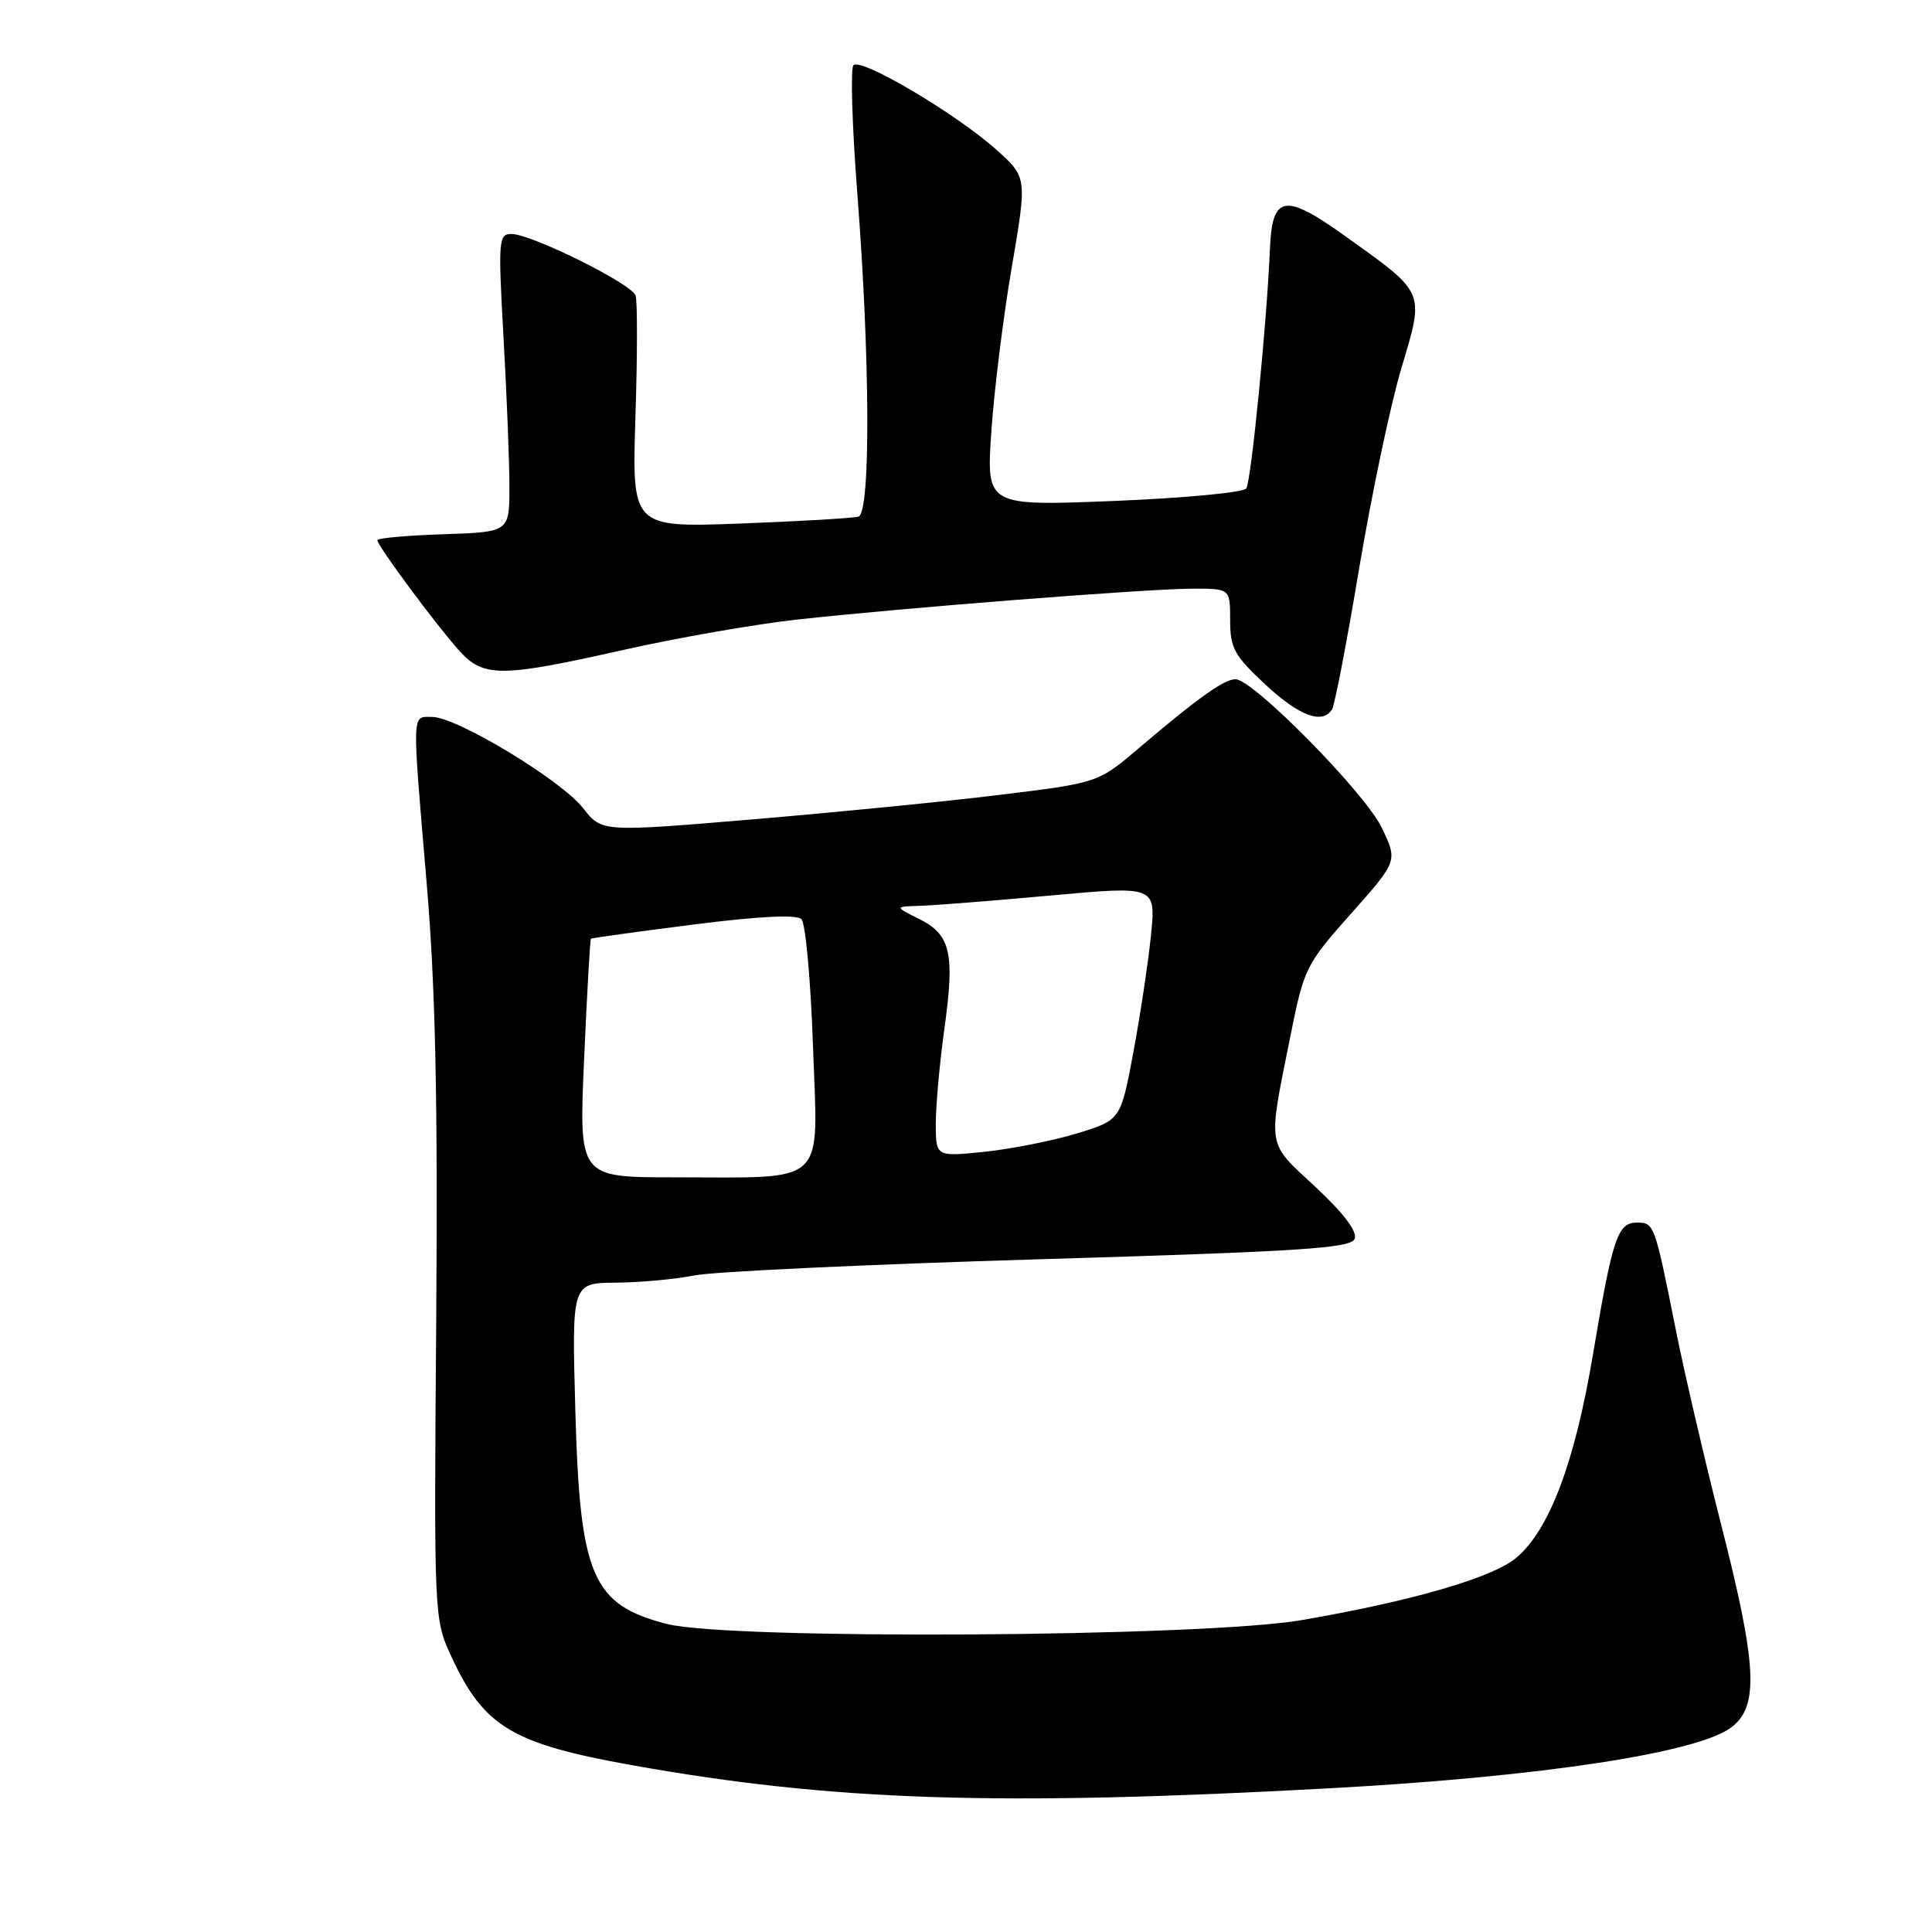 <?xml version="1.0" encoding="UTF-8" standalone="no"?>
<!DOCTYPE svg PUBLIC "-//W3C//DTD SVG 1.1//EN" "http://www.w3.org/Graphics/SVG/1.1/DTD/svg11.dtd" >
<svg xmlns="http://www.w3.org/2000/svg" xmlns:xlink="http://www.w3.org/1999/xlink" version="1.1" viewBox="0 0 256 256">
 <g >
 <path fill="currentColor"
d=" M 176.50 236.94 C 204.39 235.41 225.17 232.23 229.50 228.82 C 233.09 226.00 232.80 220.57 228.05 201.98 C 225.88 193.46 223.16 181.78 222.01 176.00 C 219.26 162.20 219.19 162.00 216.91 162.00 C 214.34 162.00 213.68 163.96 211.07 179.50 C 208.67 193.80 205.30 202.73 200.92 206.41 C 197.79 209.05 187.20 212.13 172.50 214.67 C 159.42 216.93 96.64 217.31 88.35 215.18 C 78.44 212.62 76.83 208.85 76.23 186.75 C 75.77 170.00 75.77 170.00 81.63 169.96 C 84.86 169.93 89.53 169.50 92.00 169.00 C 94.47 168.50 115.05 167.53 137.71 166.86 C 172.56 165.82 179.02 165.40 179.50 164.14 C 179.87 163.17 178.02 160.74 174.29 157.26 C 167.78 151.21 167.97 152.33 170.99 137.26 C 172.78 128.30 173.03 127.79 179.03 121.05 C 185.22 114.08 185.22 114.08 183.06 109.63 C 180.82 105.00 166.03 90.00 163.71 90.00 C 162.21 90.00 158.72 92.48 150.93 99.11 C 145.50 103.73 145.50 103.73 132.50 105.32 C 125.35 106.20 110.55 107.66 99.62 108.58 C 79.74 110.25 79.74 110.25 77.27 107.09 C 74.35 103.36 60.52 95.00 57.27 95.00 C 54.53 95.00 54.57 93.79 56.55 117.19 C 57.70 130.78 58.02 145.68 57.80 175.00 C 57.50 214.35 57.51 214.52 59.79 219.46 C 64.08 228.78 67.84 231.05 83.65 233.88 C 110.27 238.65 132.11 239.37 176.50 236.94 Z  M 176.51 93.98 C 176.86 93.42 178.48 84.99 180.11 75.23 C 181.75 65.48 184.26 53.56 185.70 48.75 C 188.76 38.50 188.94 38.94 178.27 31.30 C 170.19 25.53 168.57 25.80 168.27 33.01 C 167.86 42.80 165.79 63.72 165.14 64.72 C 164.79 65.26 156.89 66.00 147.60 66.38 C 130.70 67.05 130.70 67.05 131.35 57.28 C 131.71 51.90 132.92 42.10 134.05 35.50 C 136.10 23.50 136.10 23.50 132.05 19.86 C 126.72 15.08 114.00 7.56 113.08 8.65 C 112.68 9.12 112.91 16.70 113.59 25.50 C 115.30 47.50 115.38 67.95 113.75 68.45 C 113.06 68.66 106.03 69.07 98.12 69.37 C 83.73 69.90 83.73 69.90 84.20 55.20 C 84.46 47.12 84.47 39.90 84.22 39.16 C 83.69 37.59 70.40 31.00 67.75 31.00 C 66.06 31.00 66.00 31.88 66.72 44.75 C 67.15 52.31 67.50 61.20 67.50 64.50 C 67.50 70.50 67.50 70.50 58.75 70.79 C 53.94 70.95 50.00 71.30 50.00 71.58 C 50.00 72.31 57.93 83.00 60.88 86.25 C 64.08 89.78 66.38 89.77 82.64 86.11 C 89.71 84.52 100.00 82.72 105.50 82.11 C 119.55 80.55 152.19 78.00 158.08 78.00 C 163.00 78.00 163.00 78.00 163.00 82.18 C 163.00 85.87 163.55 86.87 167.64 90.68 C 172.16 94.89 175.24 96.04 176.51 93.98 Z  M 77.40 140.28 C 77.78 131.64 78.19 124.49 78.30 124.39 C 78.41 124.29 84.51 123.44 91.86 122.51 C 100.61 121.40 105.55 121.15 106.20 121.80 C 106.74 122.34 107.43 129.96 107.73 138.74 C 108.38 157.42 109.90 156.00 89.22 156.00 C 76.70 156.00 76.70 156.00 77.40 140.28 Z  M 124.00 148.89 C 124.00 146.47 124.51 140.84 125.13 136.36 C 126.54 126.29 125.98 123.85 121.78 121.76 C 118.50 120.13 118.50 120.13 122.00 120.02 C 123.92 119.96 131.72 119.34 139.33 118.65 C 153.16 117.39 153.16 117.39 152.51 123.94 C 152.14 127.55 151.09 134.53 150.17 139.46 C 148.49 148.42 148.49 148.42 142.68 150.19 C 139.49 151.16 133.98 152.25 130.44 152.62 C 124.00 153.28 124.00 153.28 124.00 148.89 Z "/>
</g>
</svg>